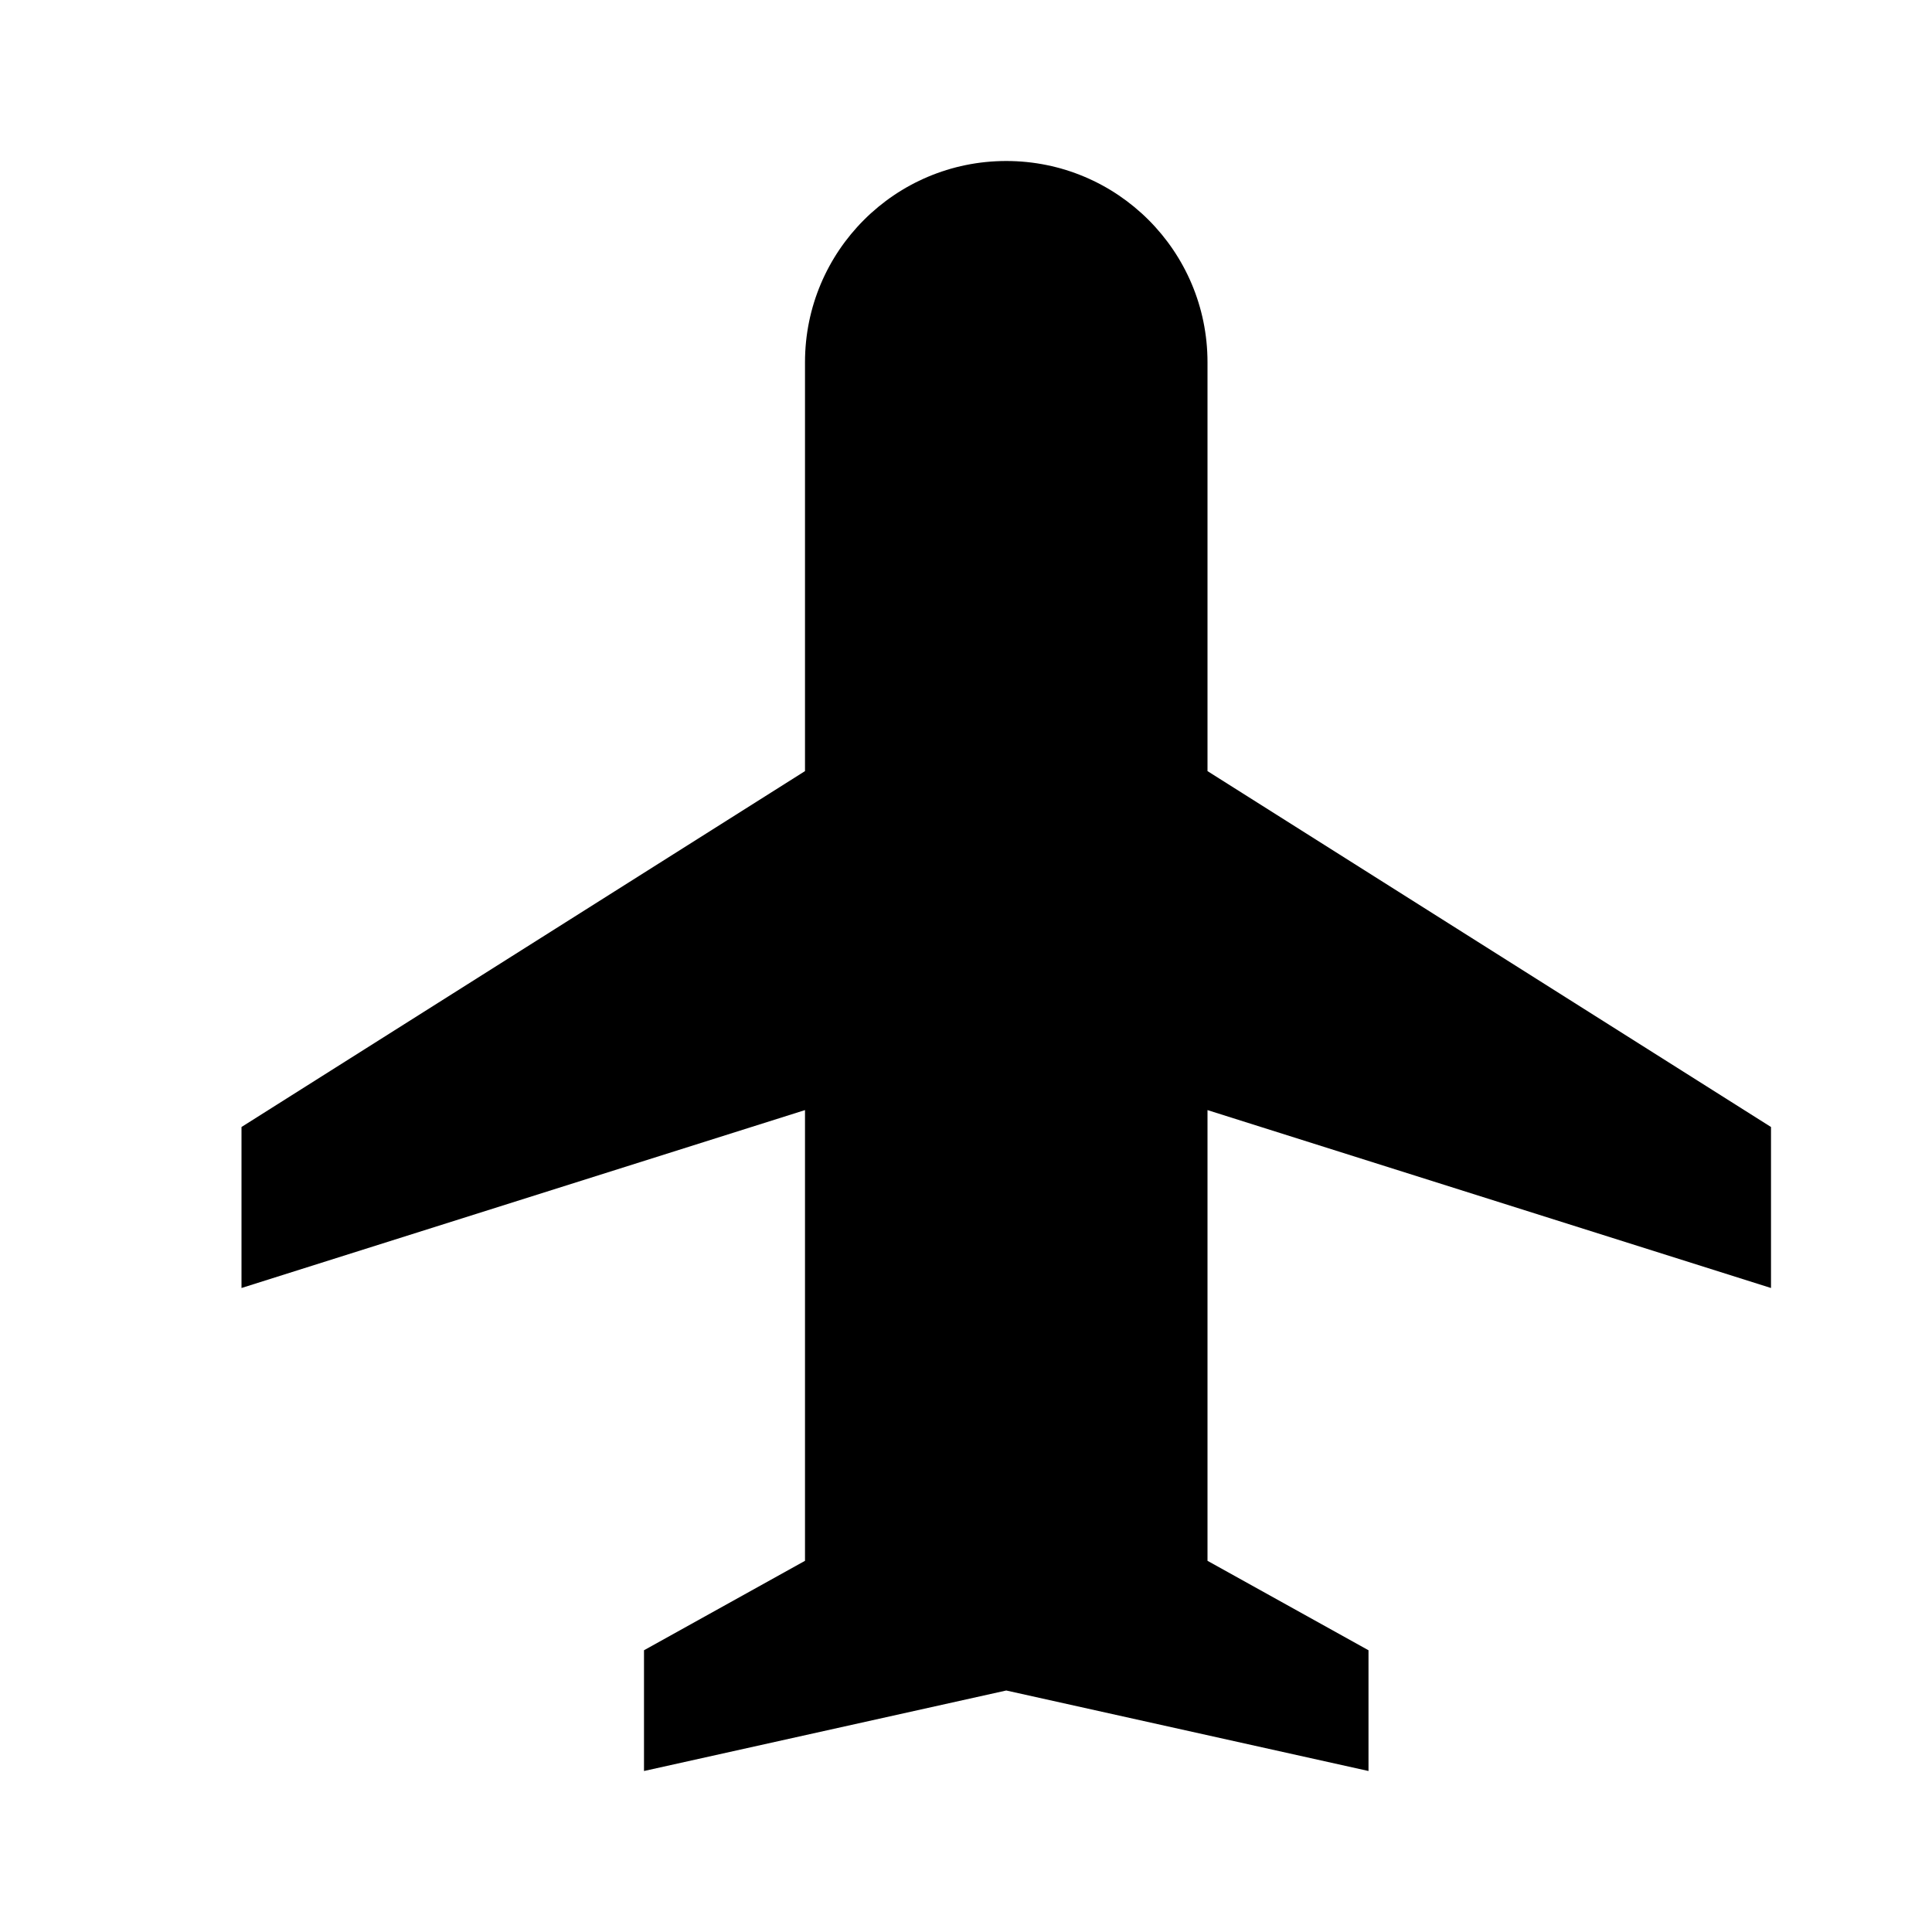 <svg width="24" height="24" viewBox="0 0 24 24" fill="none" xmlns="http://www.w3.org/2000/svg">
<path d="M15 9.579L22 14V16L15 13.79V19.389L17 20.5V22L12.5 21L8 22V20.5L10 19.389V13.79L3 16V14L10 9.579V4.5C10 3.119 11.119 2 12.5 2C13.881 2 15 3.119 15 4.5V9.579Z" fill="currentColor"/>
</svg>
